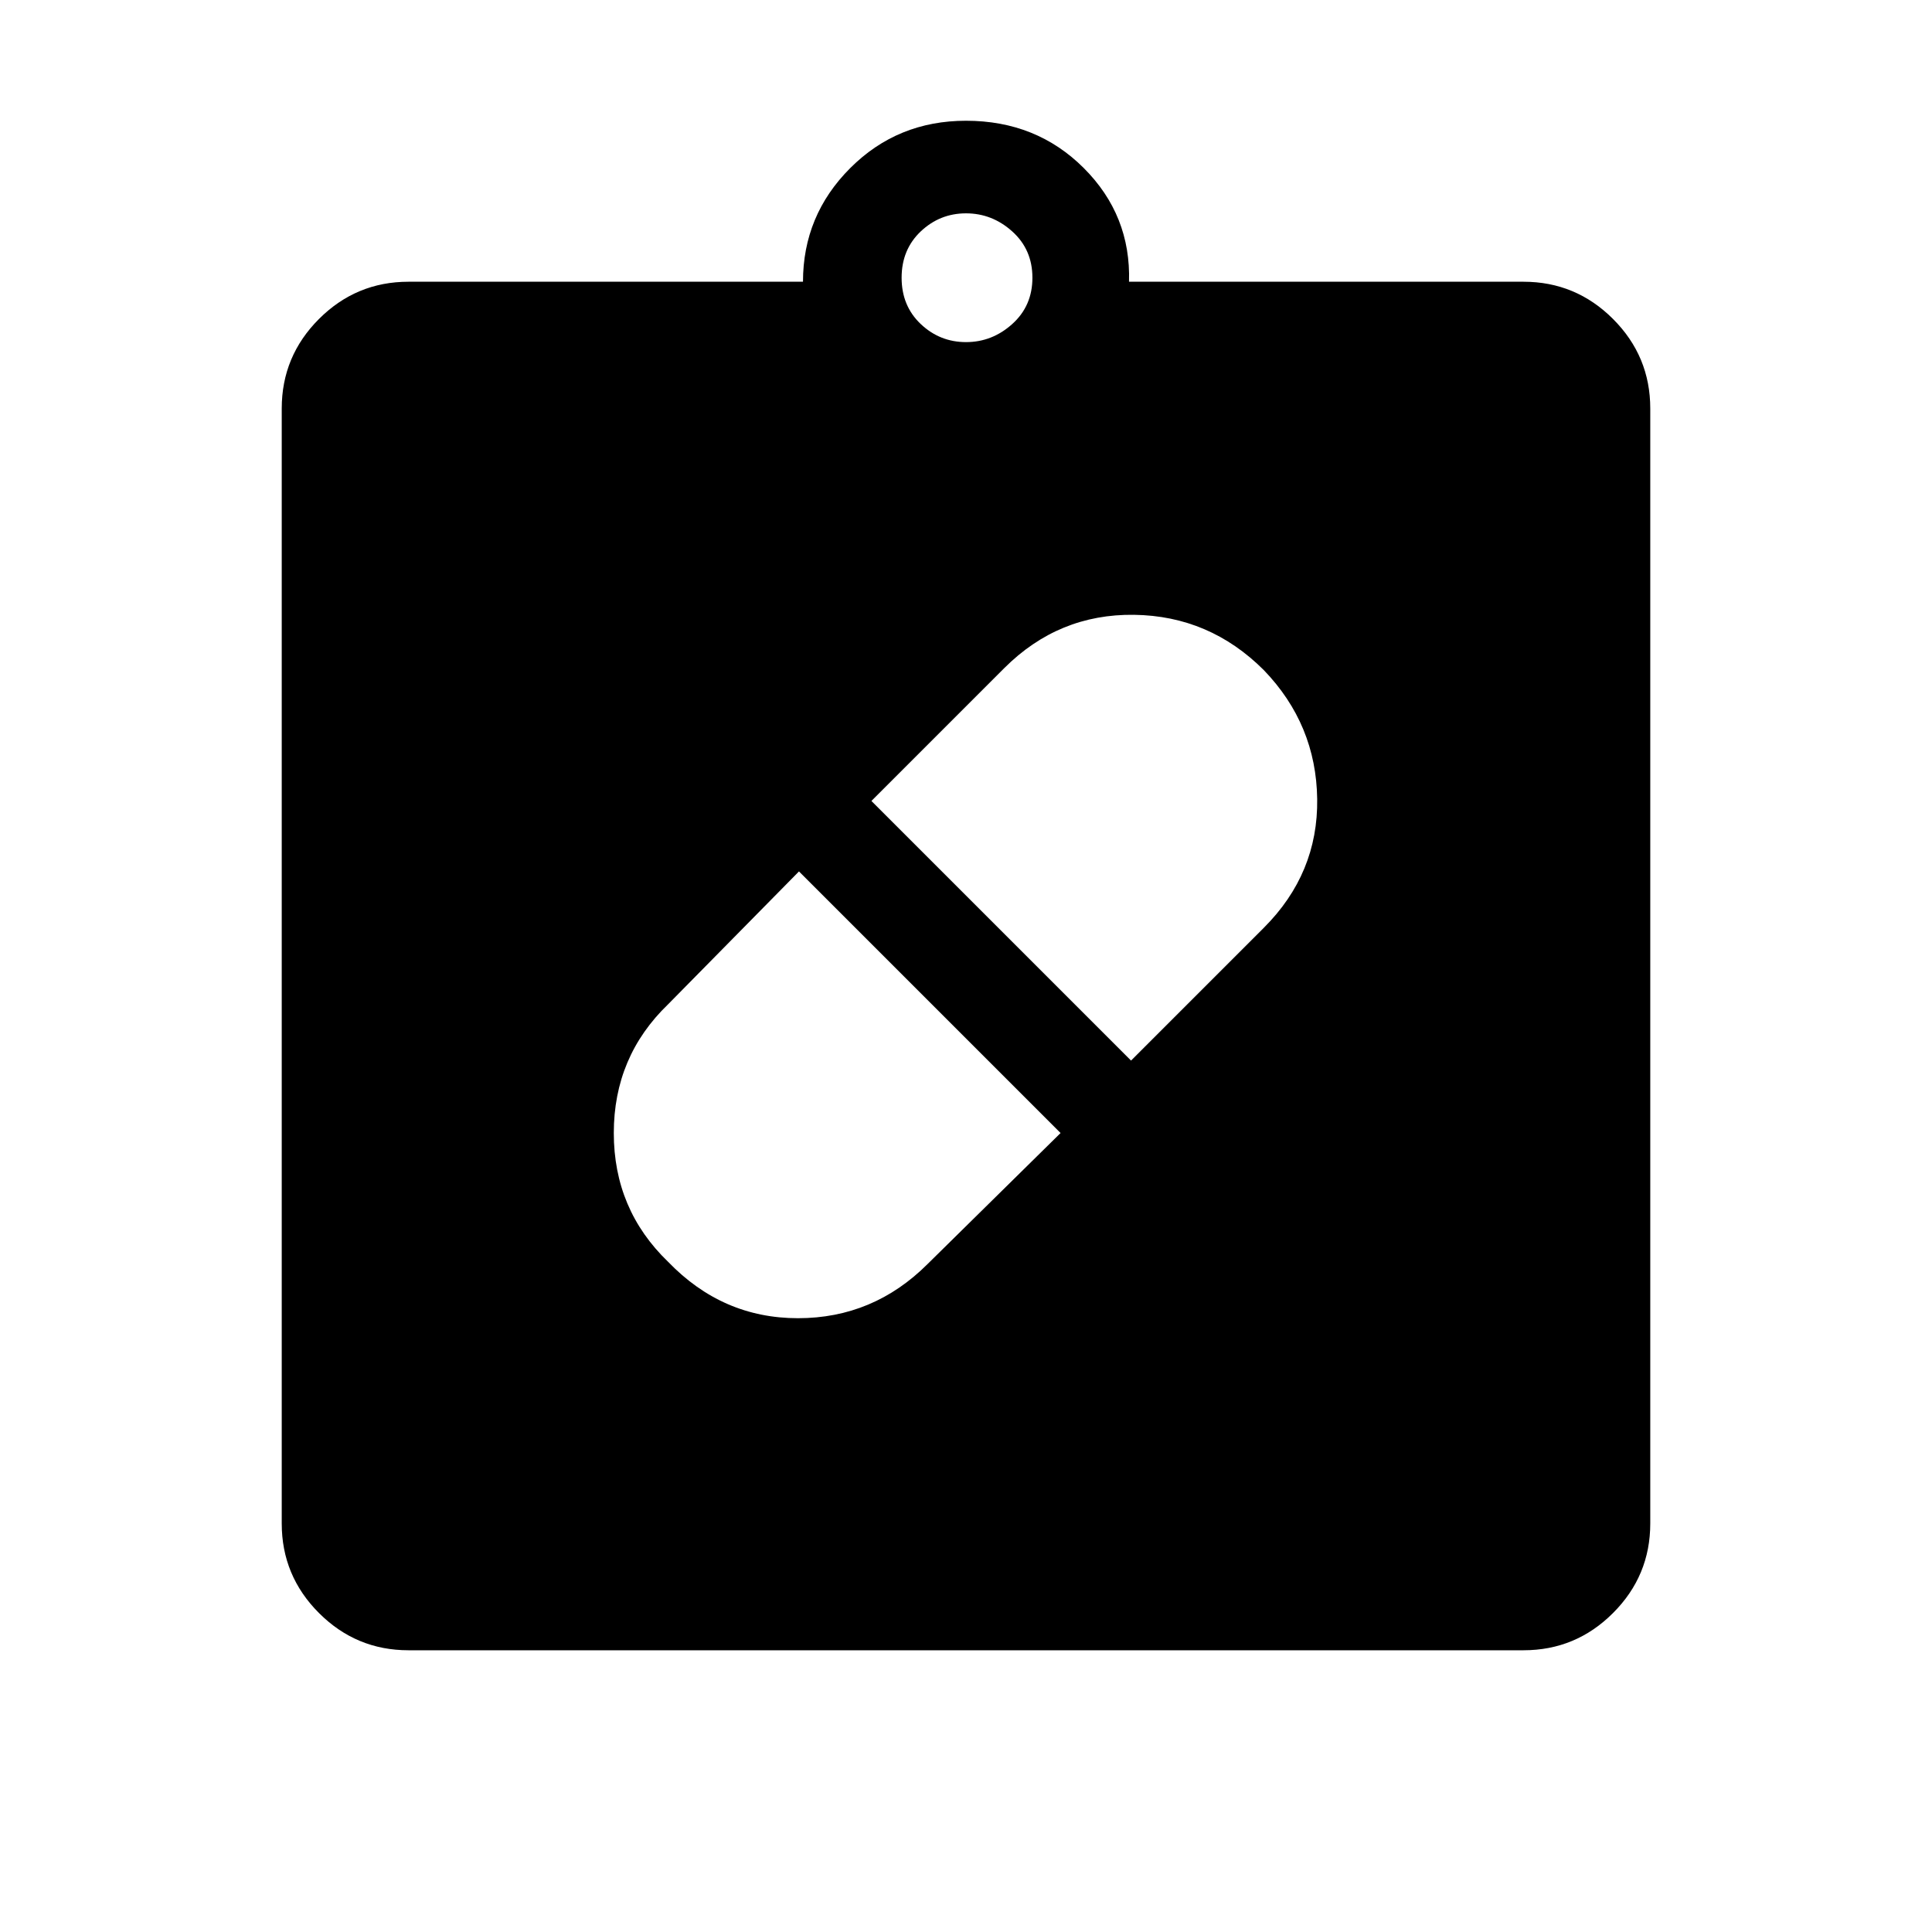 <svg xmlns="http://www.w3.org/2000/svg" height="40" width="40"><path d="M13.833 26.125q1.125 1.167 2.688 1.167 1.562 0 2.687-1.125l2.75-2.709-5.416-5.416-2.709 2.75q-1.125 1.083-1.125 2.666 0 1.584 1.125 2.667Zm12.334-12.25q-1.125-1.125-2.688-1.146-1.562-.021-2.687 1.104l-2.75 2.75 5.375 5.375 2.75-2.75q1.125-1.125 1.104-2.666-.021-1.542-1.104-2.667ZM8.458 34.167q-1.083 0-1.854-.771-.771-.771-.771-1.854V8.458q0-1.083.771-1.854.771-.771 1.854-.771h8.167q0-1.375.979-2.354Q18.583 2.5 20 2.5q1.458 0 2.438.979.979.979.937 2.354h8.167q1.083 0 1.854.771.771.771.771 1.854v23.084q0 1.083-.771 1.854-.771.771-1.854.771ZM20 7.083q.542 0 .958-.375.417-.375.417-.958t-.417-.958q-.416-.375-.958-.375t-.938.375q-.395.375-.395.958t.395.958q.396.375.938.375Z"/></svg>